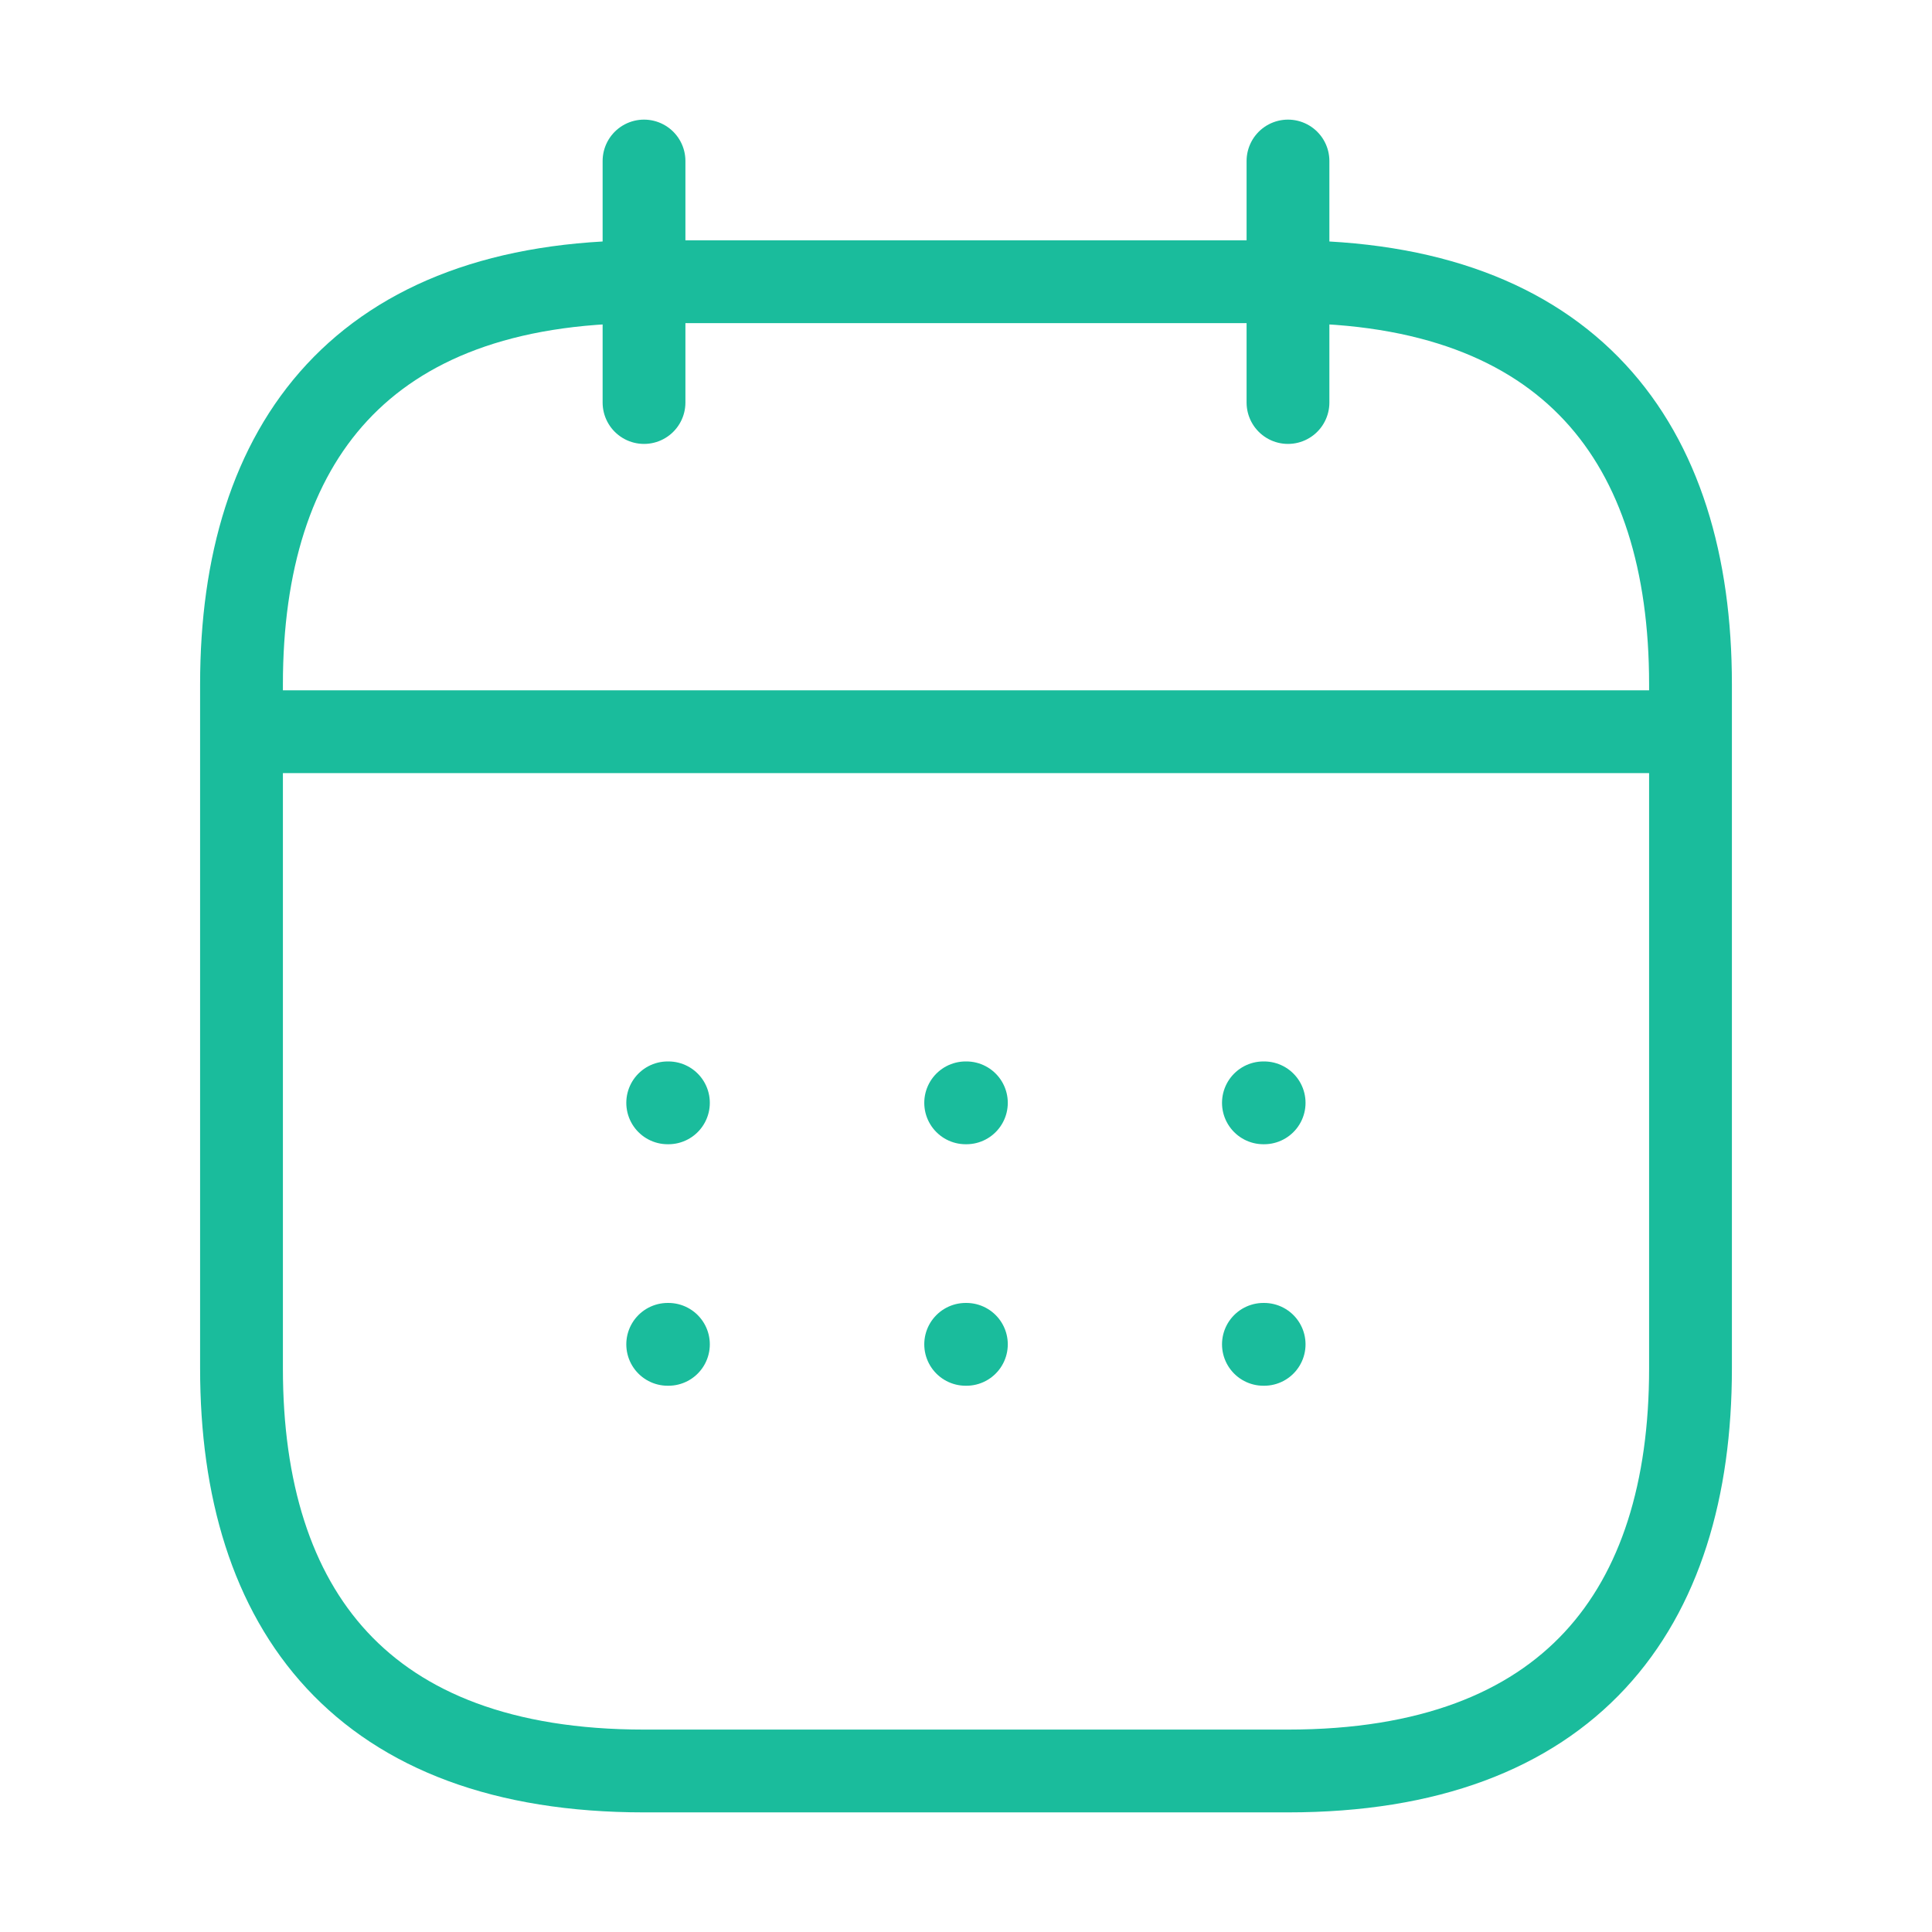 <svg width="35" height="35" viewBox="0 0 35 35" fill="none" xmlns="http://www.w3.org/2000/svg">
<path d="M11.667 2.917V7.292" stroke="#1ABC9C" stroke-width="1.5" stroke-miterlimit="10" stroke-linecap="round" stroke-linejoin="round"/>
<path d="M23.333 2.917V7.292" stroke="#1ABC9C" stroke-width="1.5" stroke-miterlimit="10" stroke-linecap="round" stroke-linejoin="round"/>
<path d="M5.104 13.256H29.896" stroke="#1ABC9C" stroke-width="1.5" stroke-miterlimit="10" stroke-linecap="round" stroke-linejoin="round"/>
<path d="M30.625 12.396V24.791C30.625 29.166 28.438 32.083 23.333 32.083H11.667C6.562 32.083 4.375 29.166 4.375 24.791V12.396C4.375 8.021 6.562 5.104 11.667 5.104H23.333C28.438 5.104 30.625 8.021 30.625 12.396Z" stroke="#1ABC9C" stroke-width="1.5" stroke-miterlimit="10" stroke-linecap="round" stroke-linejoin="round"/>
<path d="M22.888 19.979H22.901" stroke="#1ABC9C" stroke-width="1.5" stroke-linecap="round" stroke-linejoin="round"/>
<path d="M22.888 24.354H22.901" stroke="#1ABC9C" stroke-width="1.5" stroke-linecap="round" stroke-linejoin="round"/>
<path d="M17.494 19.979H17.507" stroke="#1ABC9C" stroke-width="1.5" stroke-linecap="round" stroke-linejoin="round"/>
<path d="M17.494 24.354H17.507" stroke="#1ABC9C" stroke-width="1.5" stroke-linecap="round" stroke-linejoin="round"/>
<path d="M12.096 19.979H12.109" stroke="#1ABC9C" stroke-width="1.5" stroke-linecap="round" stroke-linejoin="round"/>
<path d="M12.096 24.354H12.109" stroke="#1ABC9C" stroke-width="1.5" stroke-linecap="round" stroke-linejoin="round"/>
</svg>
